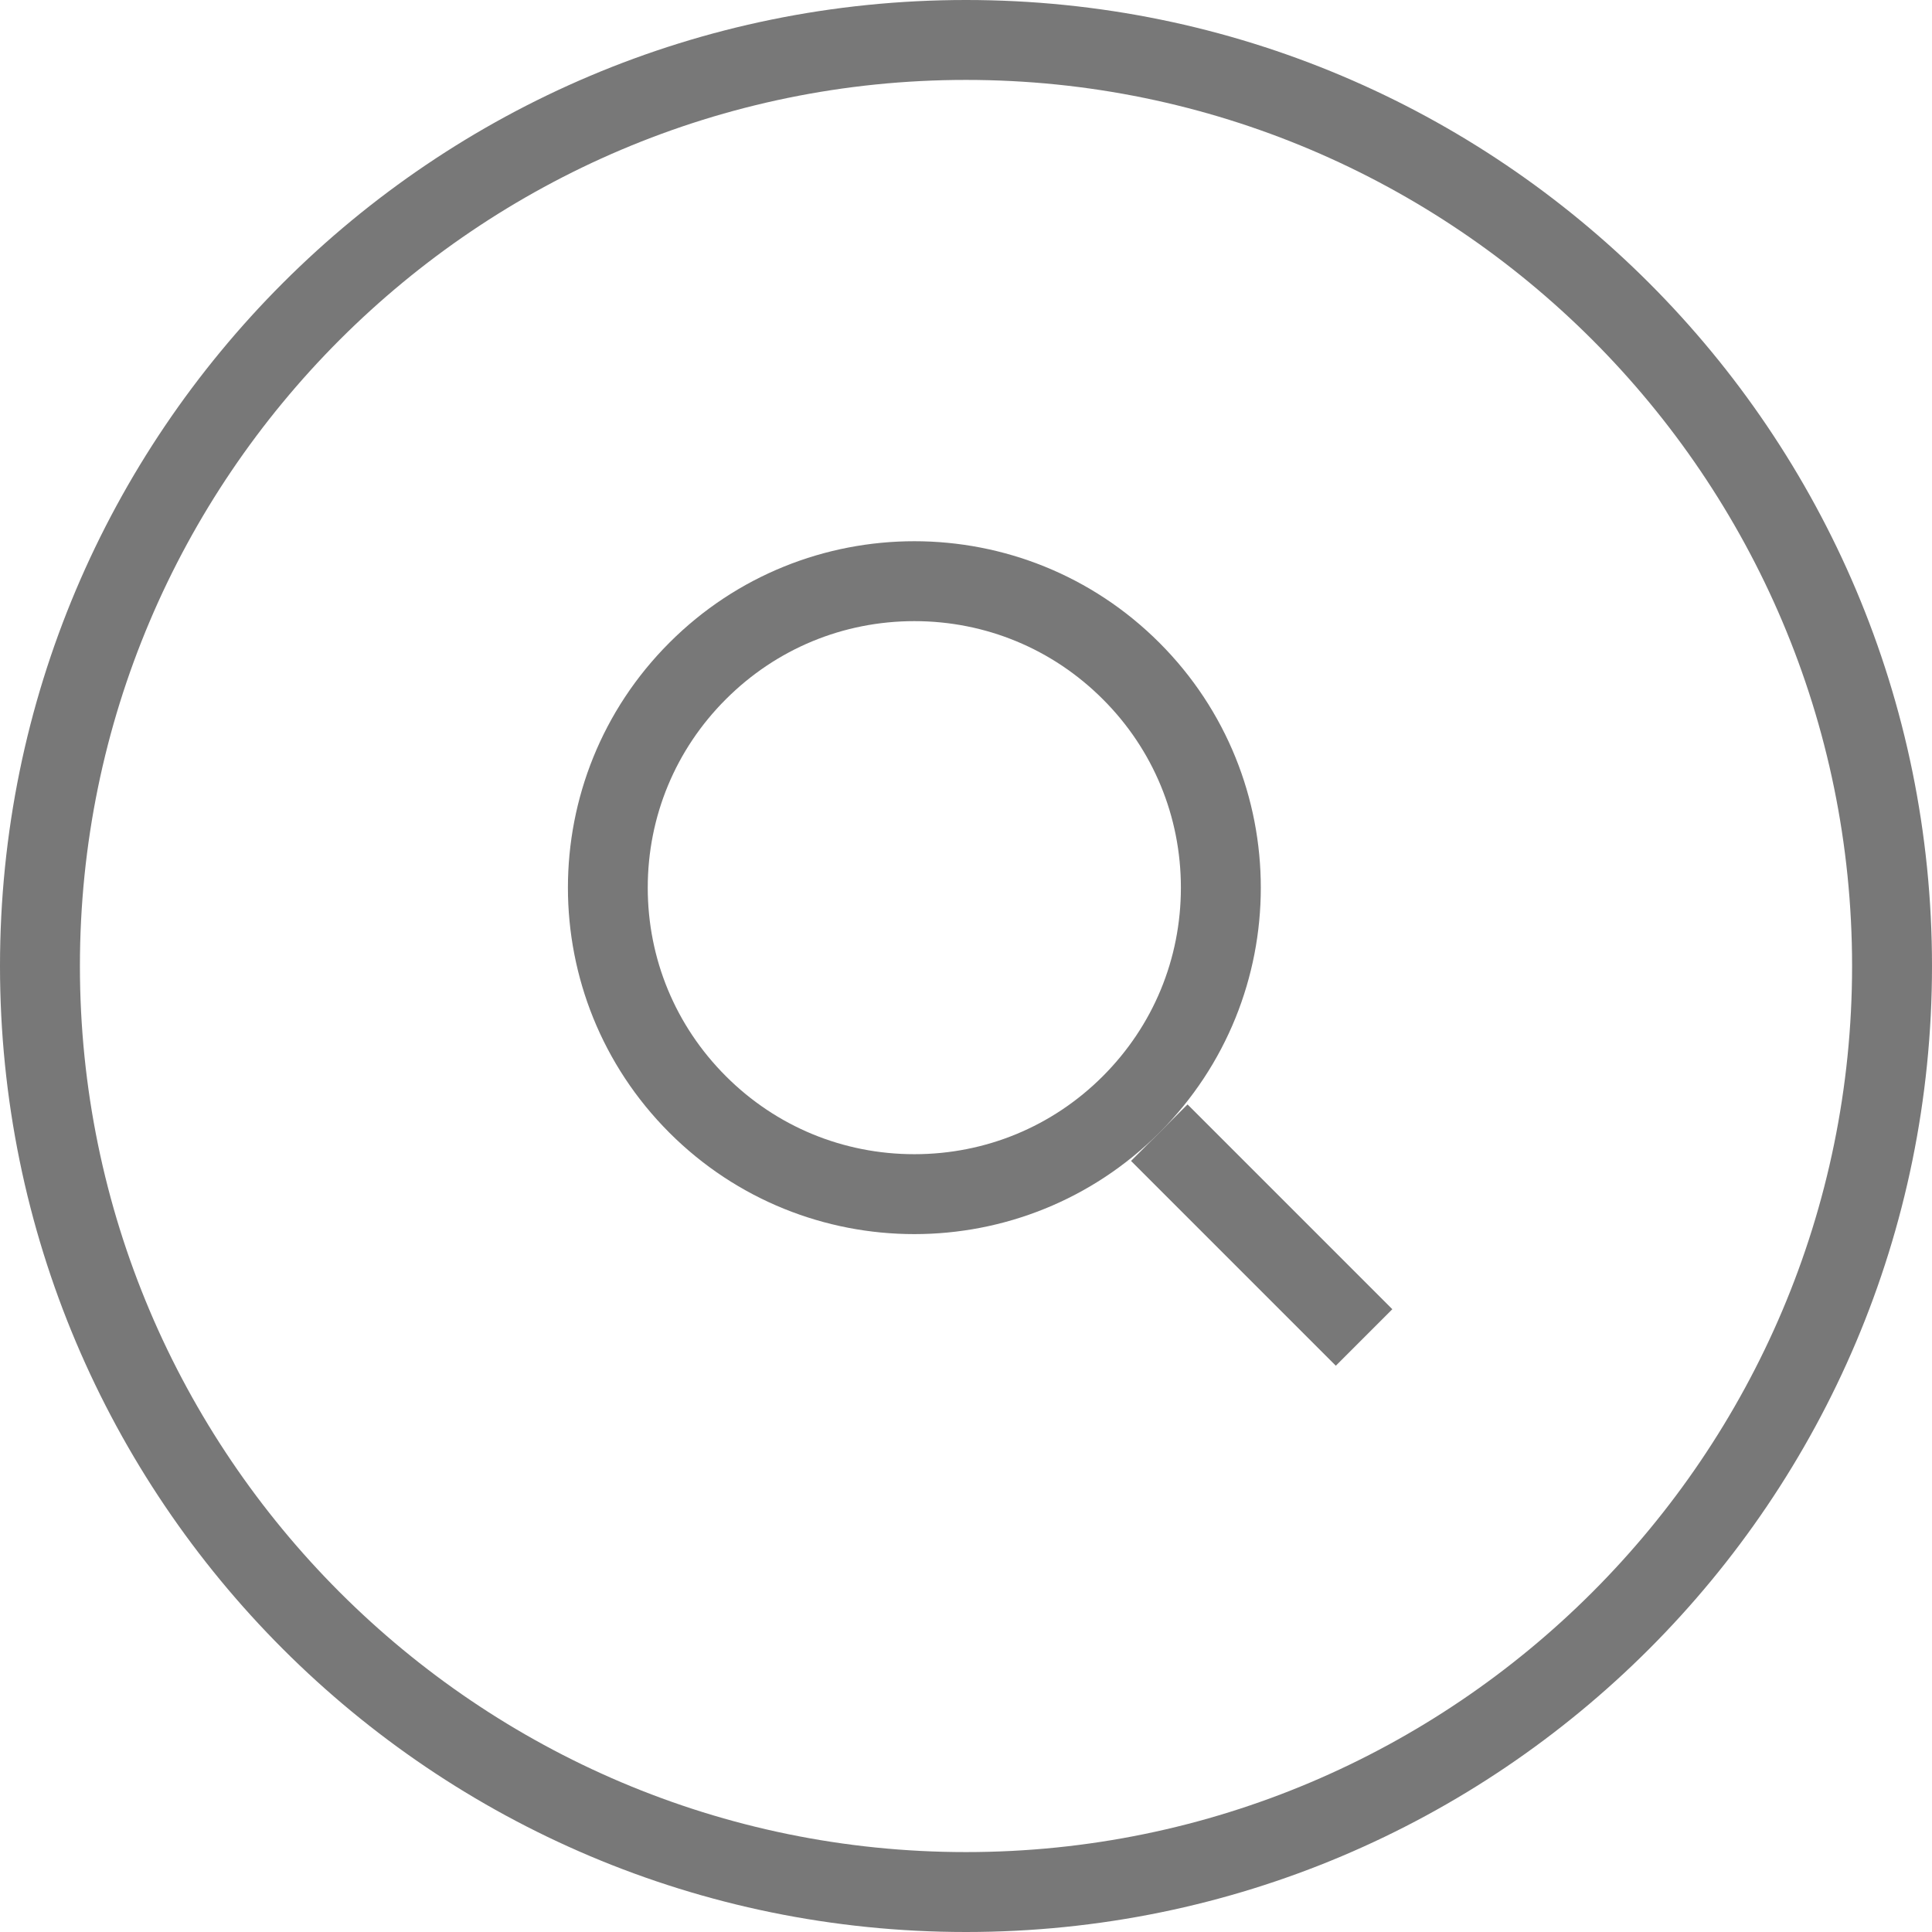 <?xml version="1.0" encoding="UTF-8"?>
<svg width="22px" height="22px" viewBox="0 0 22 22" version="1.1" xmlns="http://www.w3.org/2000/svg" xmlns:xlink="http://www.w3.org/1999/xlink">
    <!-- Generator: Sketch 49 (51002) - http://www.bohemiancoding.com/sketch -->
    <title>Page 1</title>
    <desc>Created with Sketch.</desc>
    <defs></defs>
    <g id="AP-News-web" stroke="none" stroke-width="1" fill="none" fill-rule="evenodd">
        <g id="320-Index" transform="translate(-282, -9)">
            <g id="Page-1" transform="translate(282, 9)">
                <g id="Group-3" fill="#787878">
                    <path d="M11,-0 C4.925,-0 -0,4.925 -0,11 C-0,17.075 4.925,22 11,22 C17.075,22 22,17.075 22,11 C22,4.925 17.075,-0 11,-0 M11,0.91 C16.564,0.91 21.09,5.437 21.09,11 C21.09,16.564 16.564,21.09 11,21.09 C5.437,21.09 0.91,16.564 0.91,11 C0.91,5.437 5.437,0.91 11,0.91" id="Fill-1"></path>
                </g>
                <path d="M10.412,6.163 C9.402,6.163 8.392,6.548 7.622,7.319 C6.082,8.859 6.082,11.357 7.622,12.898 C8.392,13.668 9.402,14.053 10.412,14.053 C11.421,14.053 12.431,13.668 13.202,12.898 C14.742,11.357 14.742,8.859 13.202,7.319 C12.431,6.548 11.421,6.163 10.412,6.163 M10.412,7.073 C11.223,7.073 11.985,7.389 12.558,7.962 C13.132,8.535 13.447,9.298 13.447,10.108 C13.447,10.919 13.132,11.681 12.558,12.255 C11.985,12.828 11.223,13.143 10.412,13.143 C9.601,13.143 8.839,12.828 8.266,12.255 C7.692,11.681 7.376,10.919 7.376,10.108 C7.376,9.298 7.692,8.535 8.266,7.962 C8.839,7.389 9.601,7.073 10.412,7.073" id="Fill-4" fill="#787878"></path>
                <path d="M13.201,12.898 L15.533,15.23" id="Stroke-6" stroke="#787878" stroke-width="0.91"></path>
            </g>
        </g>
    </g>
</svg>